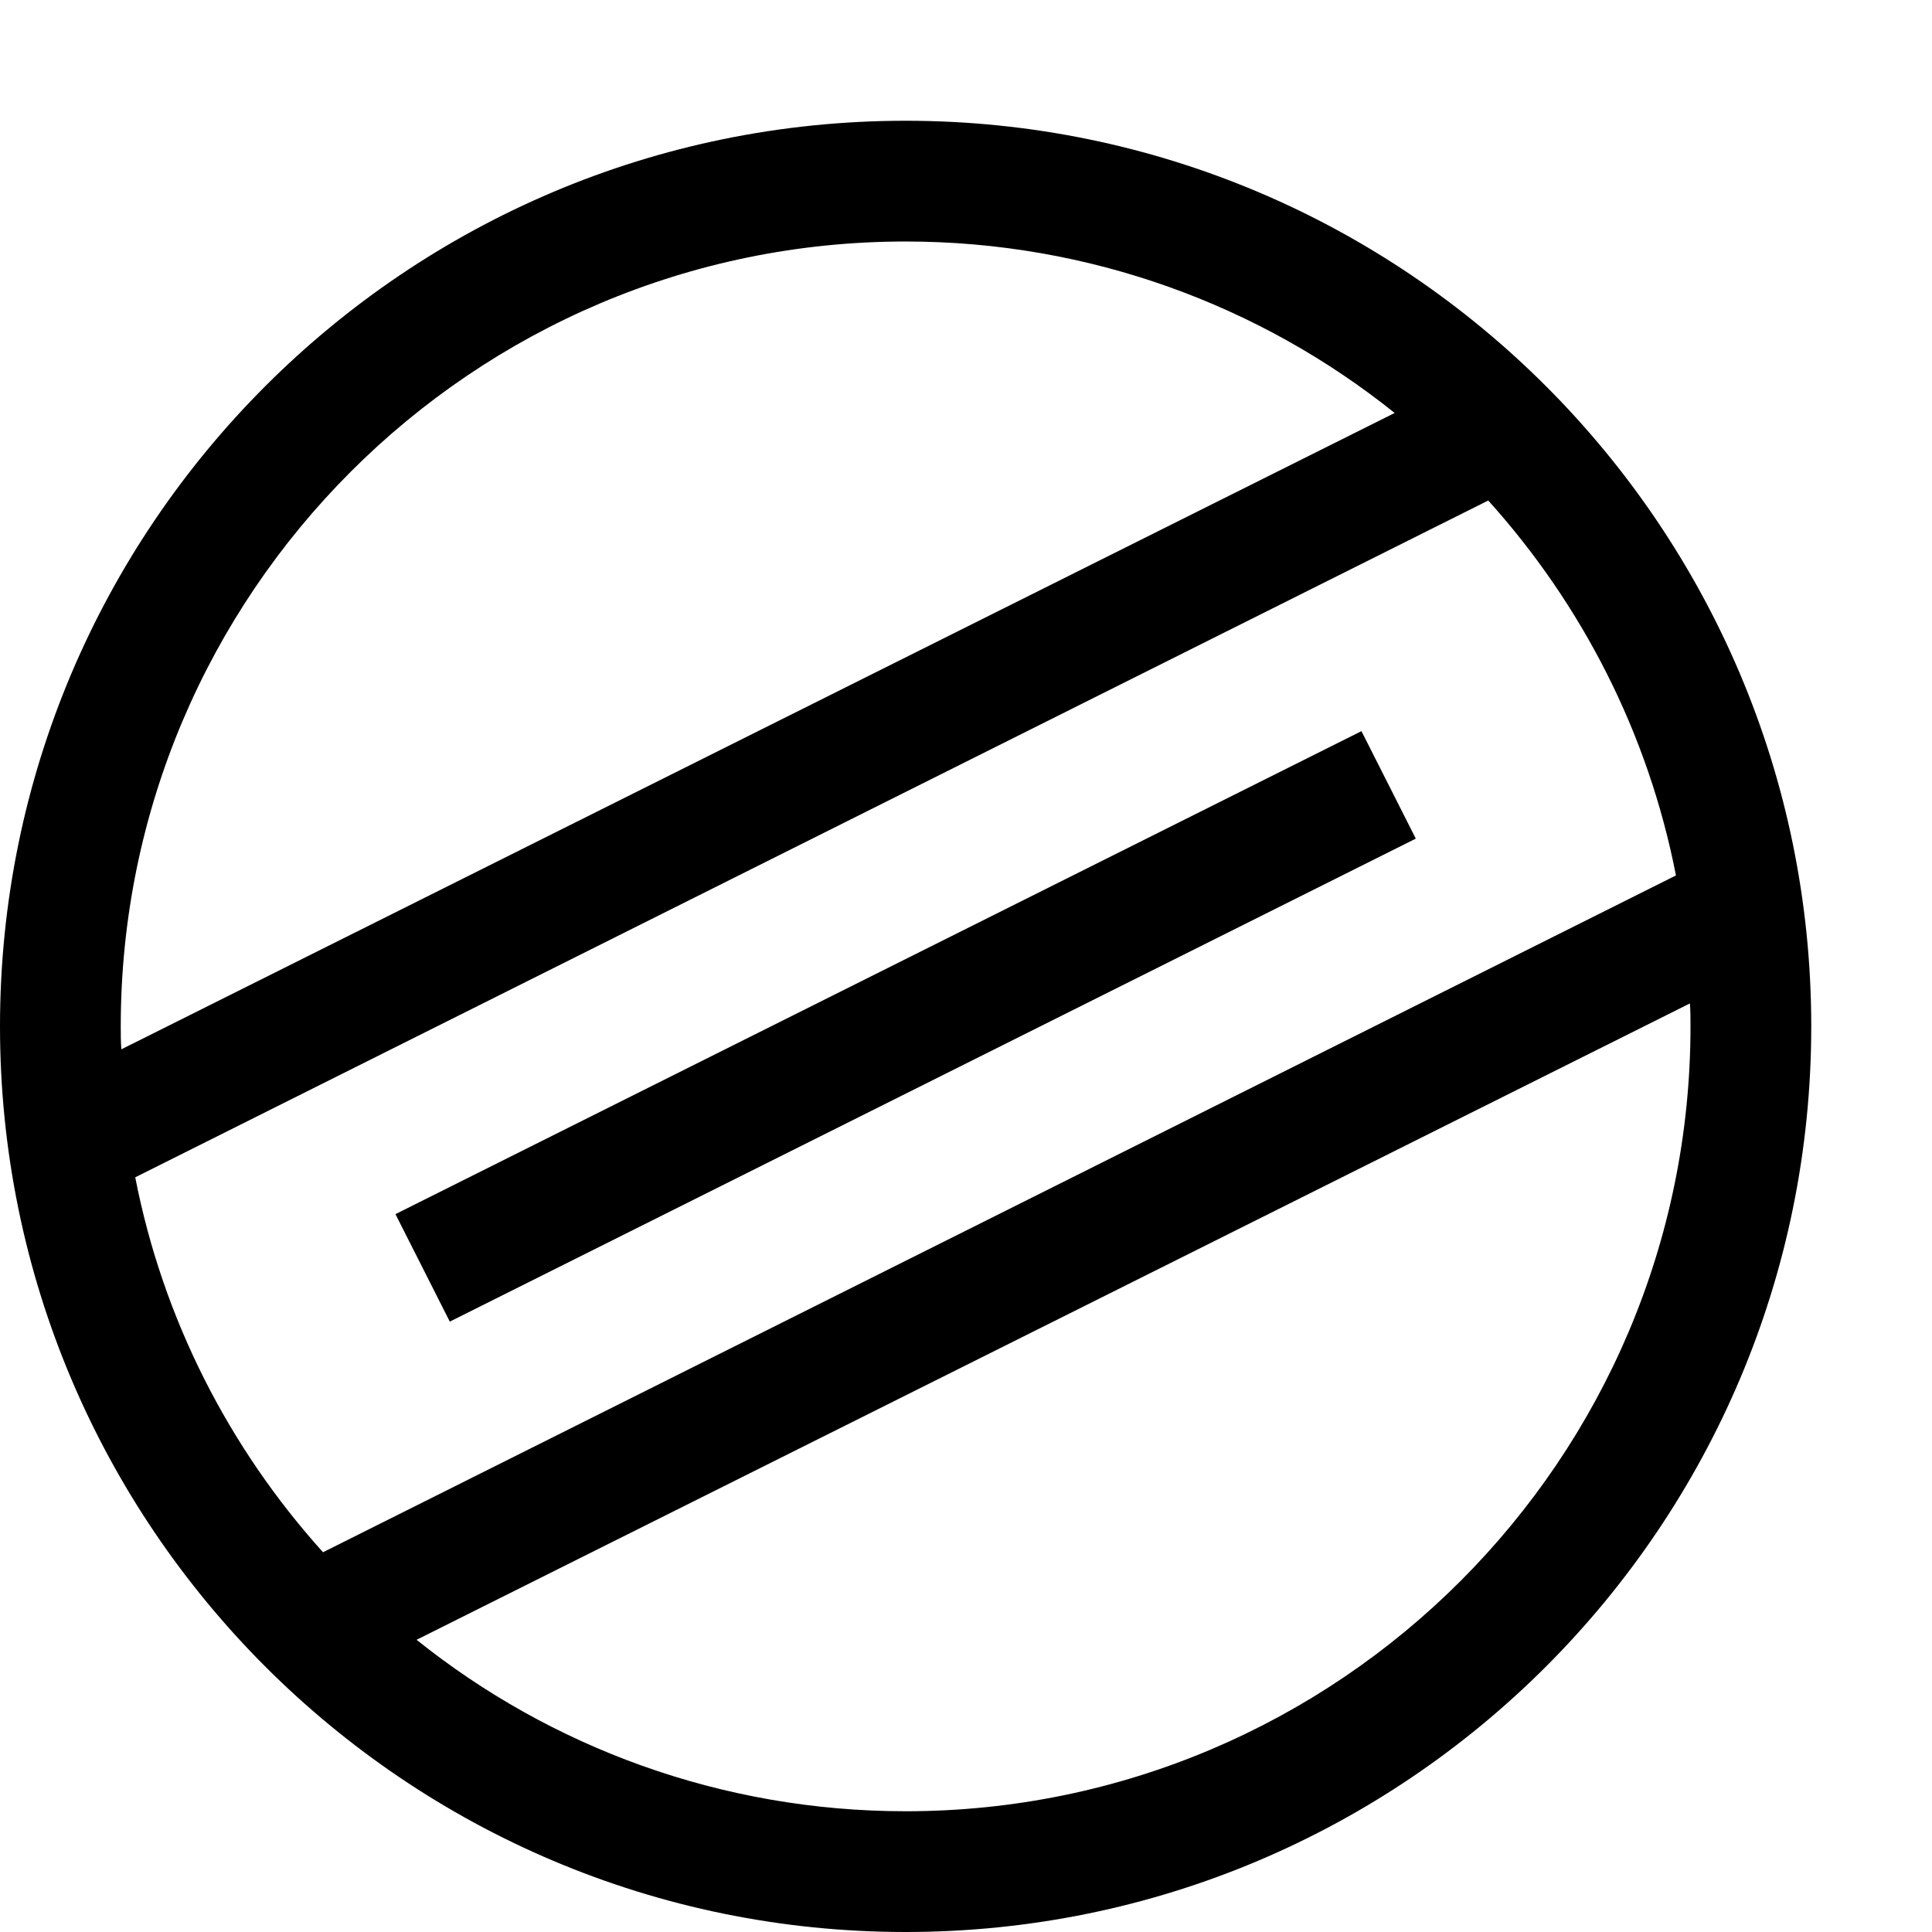 <?xml version="1.0" encoding="utf-8"?>
<!-- Generator: Adobe Illustrator 16.0.0, SVG Export Plug-In . SVG Version: 6.00 Build 0)  -->
<!DOCTYPE svg PUBLIC "-//W3C//DTD SVG 1.1//EN" "http://www.w3.org/Graphics/SVG/1.1/DTD/svg11.dtd">
<svg xmlns="http://www.w3.org/2000/svg" xmlns:xlink="http://www.w3.org/1999/xlink" version="1.1" id="Capa_1" x="0px" y="0px" width="32px" height="32px" viewBox="0 0 32 32" enable-background="new 0 0 32 32" xml:space="preserve">
<g>
	<path d="M15,2C6.72,2,0,8.72,0,17c0,8.28,6.72,15,15,15c8.28,0,15-6.72,15-15C30,8.72,23.28,2,15,2z M2,17C2,9.83,7.83,4,15,4   c3.05,0,5.88,1.06,8.1,2.84L2.01,17.38C2,17.25,2,17.13,2,17z M2.24,19.5L24.65,8.29c1.55,1.72,2.649,3.85,3.109,6.21L5.35,25.71   C3.8,23.99,2.7,21.86,2.24,19.5z M15,30c-3.05,0-5.88-1.06-8.1-2.84l21.09-10.54C28,16.75,28,16.87,28,17C28,24.17,22.17,30,15,30z   "/>
</g>
<g>
	<polygon points="23.45,13.89 7.45,21.89 6.55,20.11 22.55,12.11  "/>
</g>
</svg>
